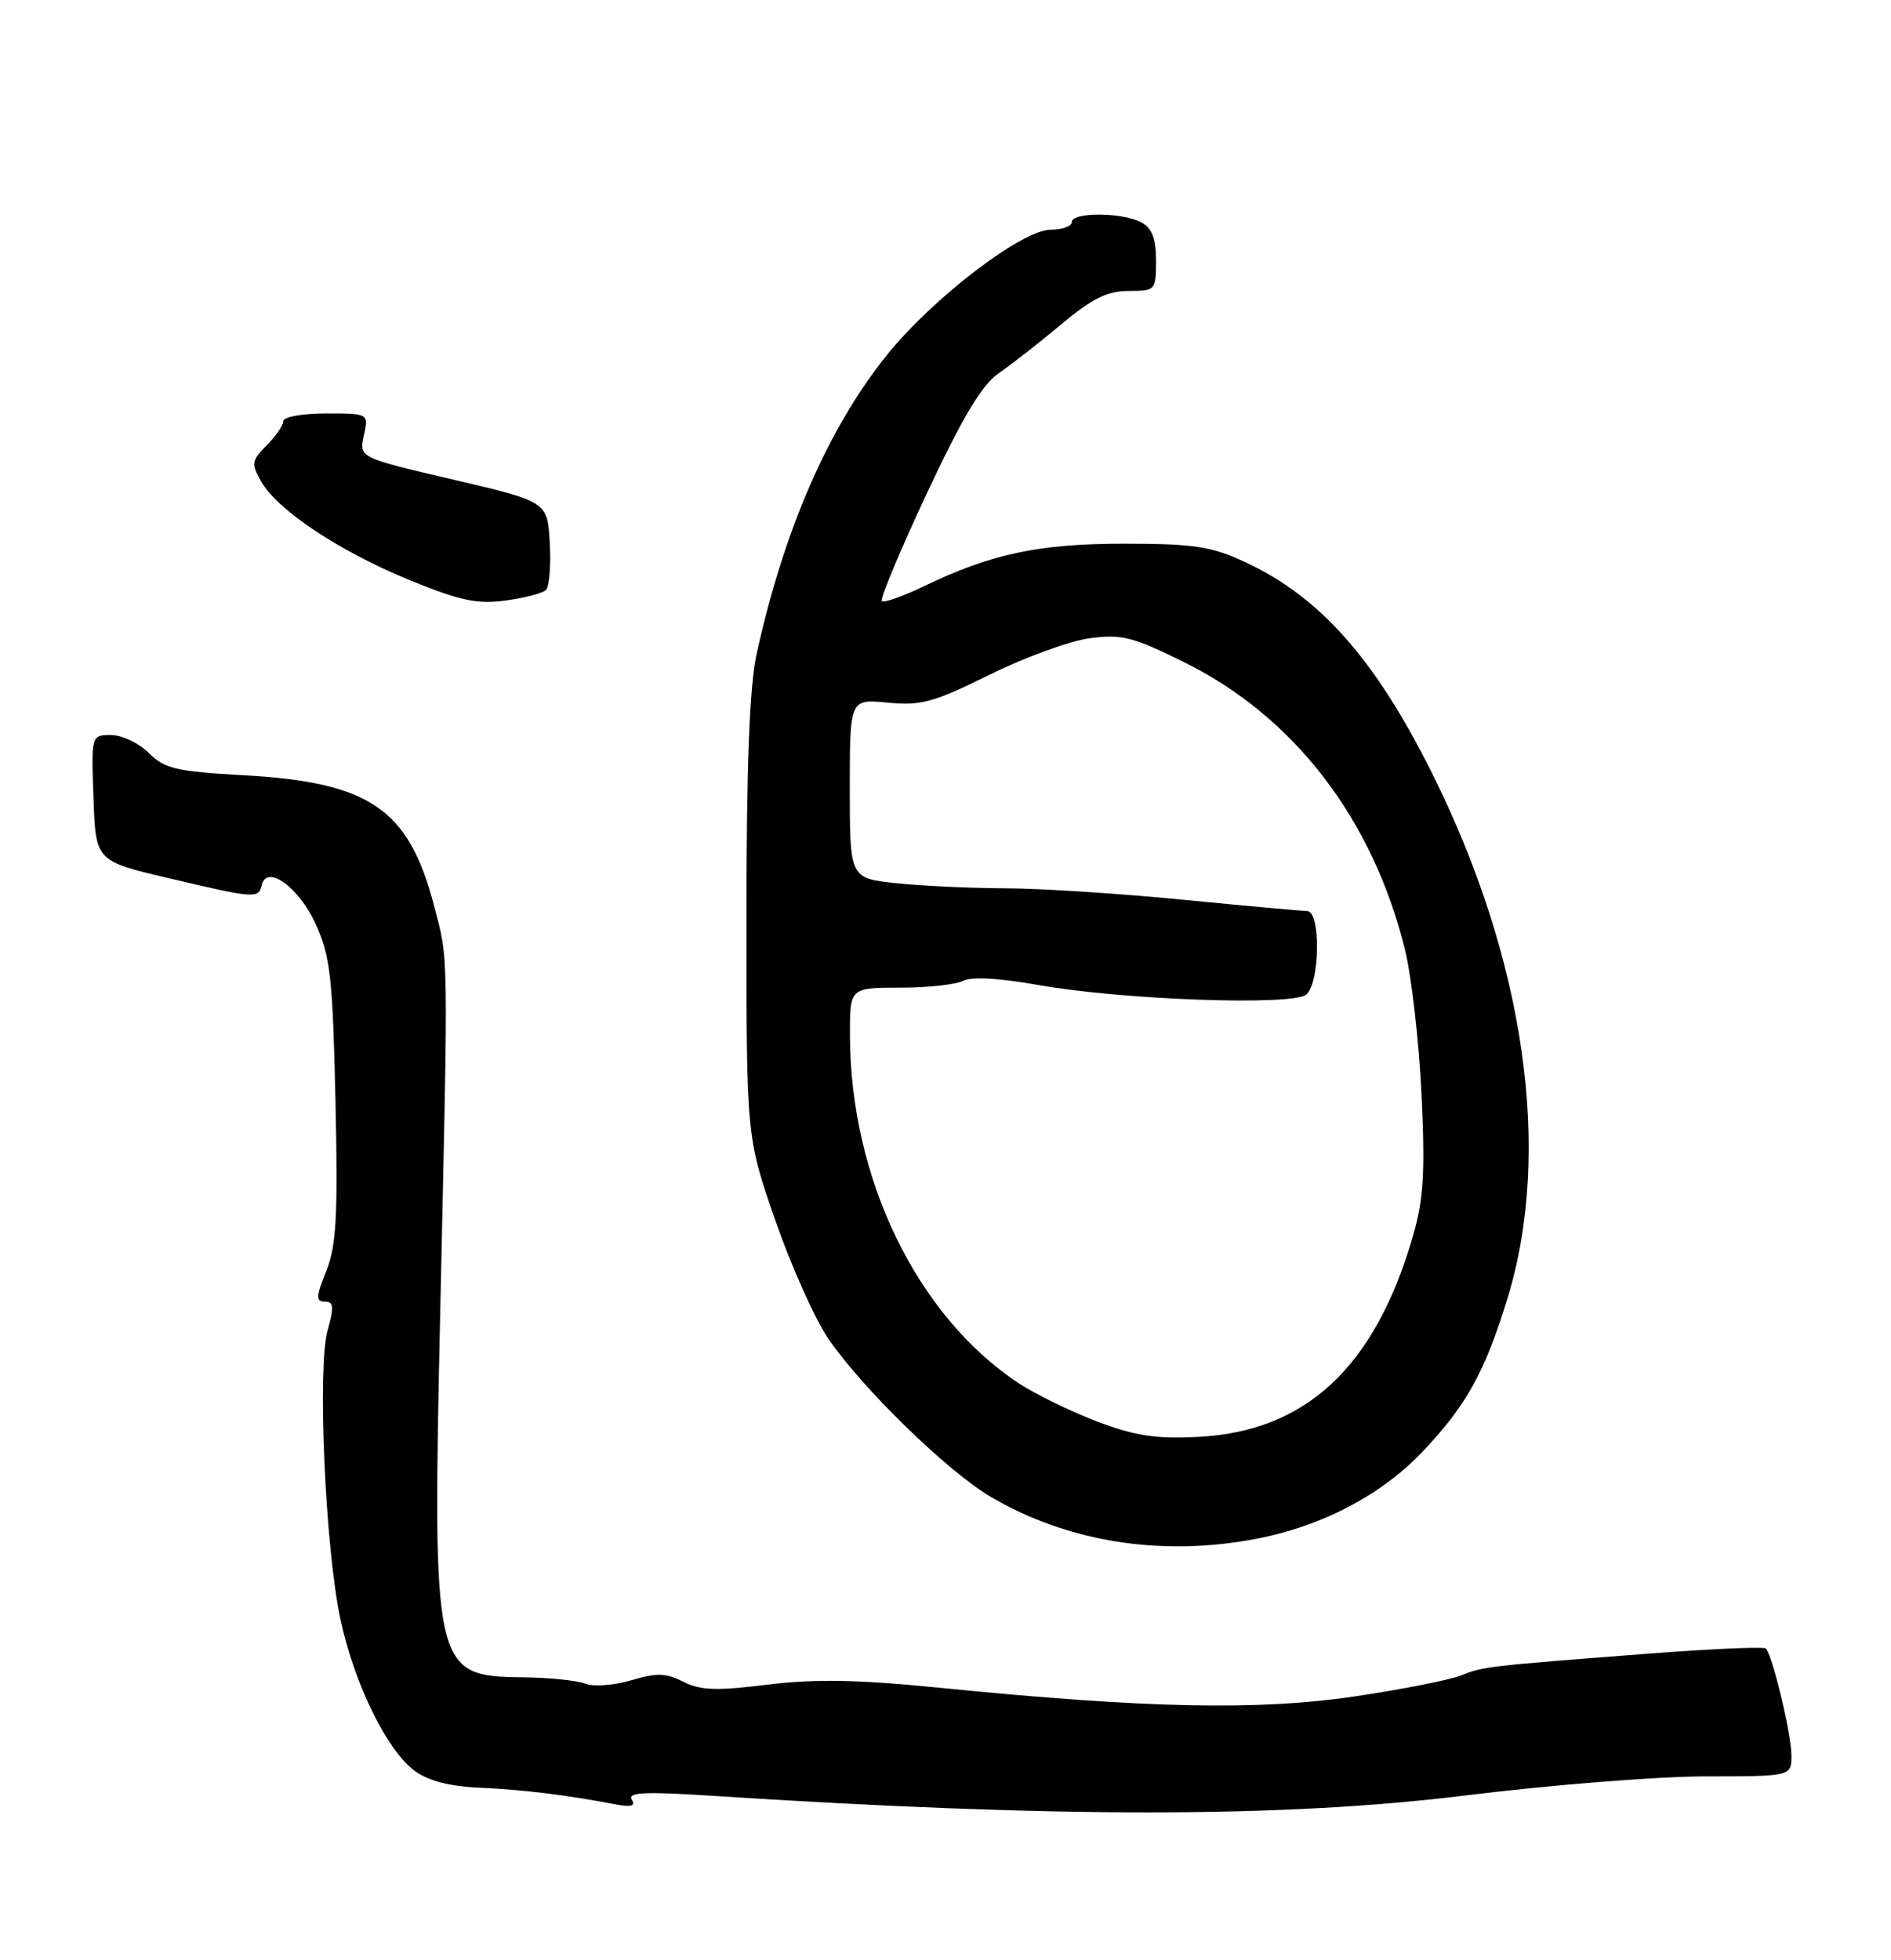 <?xml version="1.0" encoding="UTF-8" standalone="no"?>
<!DOCTYPE svg PUBLIC "-//W3C//DTD SVG 1.1//EN" "http://www.w3.org/Graphics/SVG/1.1/DTD/svg11.dtd" >
<svg xmlns="http://www.w3.org/2000/svg" xmlns:xlink="http://www.w3.org/1999/xlink" version="1.1" viewBox="0 0 247 256">
 <g >
 <path fill="currentColor"
d=" M 191.50 234.49 C 202.50 233.13 216.56 232.01 222.75 232.01 C 234.00 232.00 234.00 232.00 233.99 229.25 C 233.98 226.44 231.52 216.18 230.65 215.31 C 230.38 215.05 223.49 215.35 215.33 215.98 C 194.15 217.61 193.78 217.65 190.79 218.84 C 189.30 219.43 183.00 220.67 176.79 221.59 C 164.33 223.42 149.61 223.12 123.00 220.46 C 112.03 219.36 106.49 219.26 100.25 220.03 C 93.60 220.86 91.47 220.78 89.25 219.65 C 87.01 218.50 85.76 218.47 82.45 219.46 C 80.23 220.12 77.53 220.33 76.45 219.90 C 75.38 219.48 71.72 219.11 68.32 219.07 C 56.61 218.94 56.47 218.29 57.51 171.01 C 58.57 122.99 58.61 125.57 56.65 118.13 C 53.35 105.61 48.25 102.16 31.77 101.25 C 23.04 100.77 21.49 100.40 19.44 98.35 C 18.15 97.06 15.93 96.00 14.51 96.00 C 11.92 96.00 11.92 96.00 12.21 104.23 C 12.50 112.45 12.50 112.45 22.00 114.69 C 33.32 117.36 33.76 117.39 34.18 115.62 C 34.83 112.82 39.05 115.87 41.26 120.74 C 43.15 124.92 43.46 127.73 43.82 143.75 C 44.15 158.83 43.94 162.69 42.62 166.00 C 41.27 169.35 41.24 170.00 42.43 170.00 C 43.58 170.00 43.65 170.69 42.79 173.75 C 41.43 178.62 42.48 202.21 44.47 211.50 C 46.27 219.90 50.52 228.58 54.14 231.27 C 55.93 232.59 58.71 233.32 62.68 233.49 C 68.29 233.74 74.08 234.45 80.38 235.66 C 82.45 236.06 83.05 235.88 82.51 235.02 C 81.94 234.10 84.30 233.98 92.63 234.52 C 137.88 237.45 167.68 237.44 191.50 234.49 Z  M 163.98 201.00 C 172.62 199.37 180.47 195.26 185.86 189.55 C 191.54 183.55 193.94 179.22 196.89 169.63 C 202.80 150.44 199.20 125.33 187.03 100.94 C 179.63 86.11 172.43 77.97 162.69 73.44 C 158.24 71.36 156.00 71.02 146.93 71.01 C 135.72 71.00 129.45 72.33 120.61 76.60 C 117.88 77.91 115.44 78.77 115.18 78.51 C 114.91 78.25 117.57 71.91 121.07 64.42 C 125.75 54.44 128.25 50.26 130.47 48.73 C 132.14 47.59 135.82 44.70 138.66 42.33 C 142.64 38.99 144.64 38.00 147.41 38.00 C 150.93 38.00 151.00 37.92 151.00 34.04 C 151.00 31.14 150.48 29.79 149.07 29.04 C 146.59 27.71 140.00 27.69 140.00 29.00 C 140.00 29.55 138.76 30.00 137.25 30.00 C 133.50 30.00 121.81 38.94 115.83 46.39 C 108.17 55.92 102.35 69.31 98.81 85.50 C 97.90 89.66 97.50 100.22 97.50 120.00 C 97.50 148.50 97.50 148.50 101.24 159.31 C 103.30 165.25 106.42 172.23 108.17 174.81 C 112.56 181.27 123.79 192.21 129.43 195.51 C 139.47 201.40 151.68 203.34 163.98 201.00 Z  M 71.31 77.06 C 71.75 76.63 71.98 73.86 71.81 70.90 C 71.50 65.52 71.50 65.52 59.20 62.64 C 46.89 59.77 46.89 59.77 47.53 56.88 C 48.16 54.00 48.16 54.00 42.58 54.00 C 39.51 54.00 37.00 54.45 37.00 55.00 C 37.00 55.55 36.03 56.97 34.84 58.16 C 32.87 60.13 32.80 60.56 34.09 62.85 C 36.19 66.59 44.24 71.96 53.39 75.72 C 60.04 78.45 62.31 78.94 66.00 78.44 C 68.47 78.11 70.86 77.49 71.31 77.06 Z  M 143.23 185.63 C 139.78 184.31 135.19 182.07 133.04 180.65 C 119.77 171.86 111.07 153.94 111.02 135.25 C 111.00 129.00 111.00 129.00 117.57 129.00 C 121.18 129.00 124.89 128.59 125.82 128.10 C 126.87 127.54 130.50 127.74 135.50 128.63 C 146.46 130.59 168.81 131.40 170.62 129.90 C 172.41 128.41 172.53 119.01 170.75 118.99 C 170.06 118.98 162.75 118.32 154.50 117.51 C 146.25 116.70 135.85 116.03 131.40 116.02 C 126.94 116.01 120.53 115.71 117.15 115.36 C 111.00 114.72 111.00 114.72 111.00 103.00 C 111.00 91.29 111.00 91.29 115.96 91.77 C 120.29 92.19 122.00 91.72 129.22 88.14 C 133.79 85.88 139.66 83.73 142.28 83.37 C 146.49 82.80 147.95 83.16 154.67 86.49 C 169.03 93.58 179.32 106.98 183.51 124.02 C 184.38 127.58 185.36 136.14 185.68 143.03 C 186.16 153.21 185.95 156.67 184.54 161.50 C 179.58 178.57 170.58 186.96 156.50 187.67 C 150.94 187.95 148.21 187.53 143.23 185.63 Z "/>
</g>
</svg>